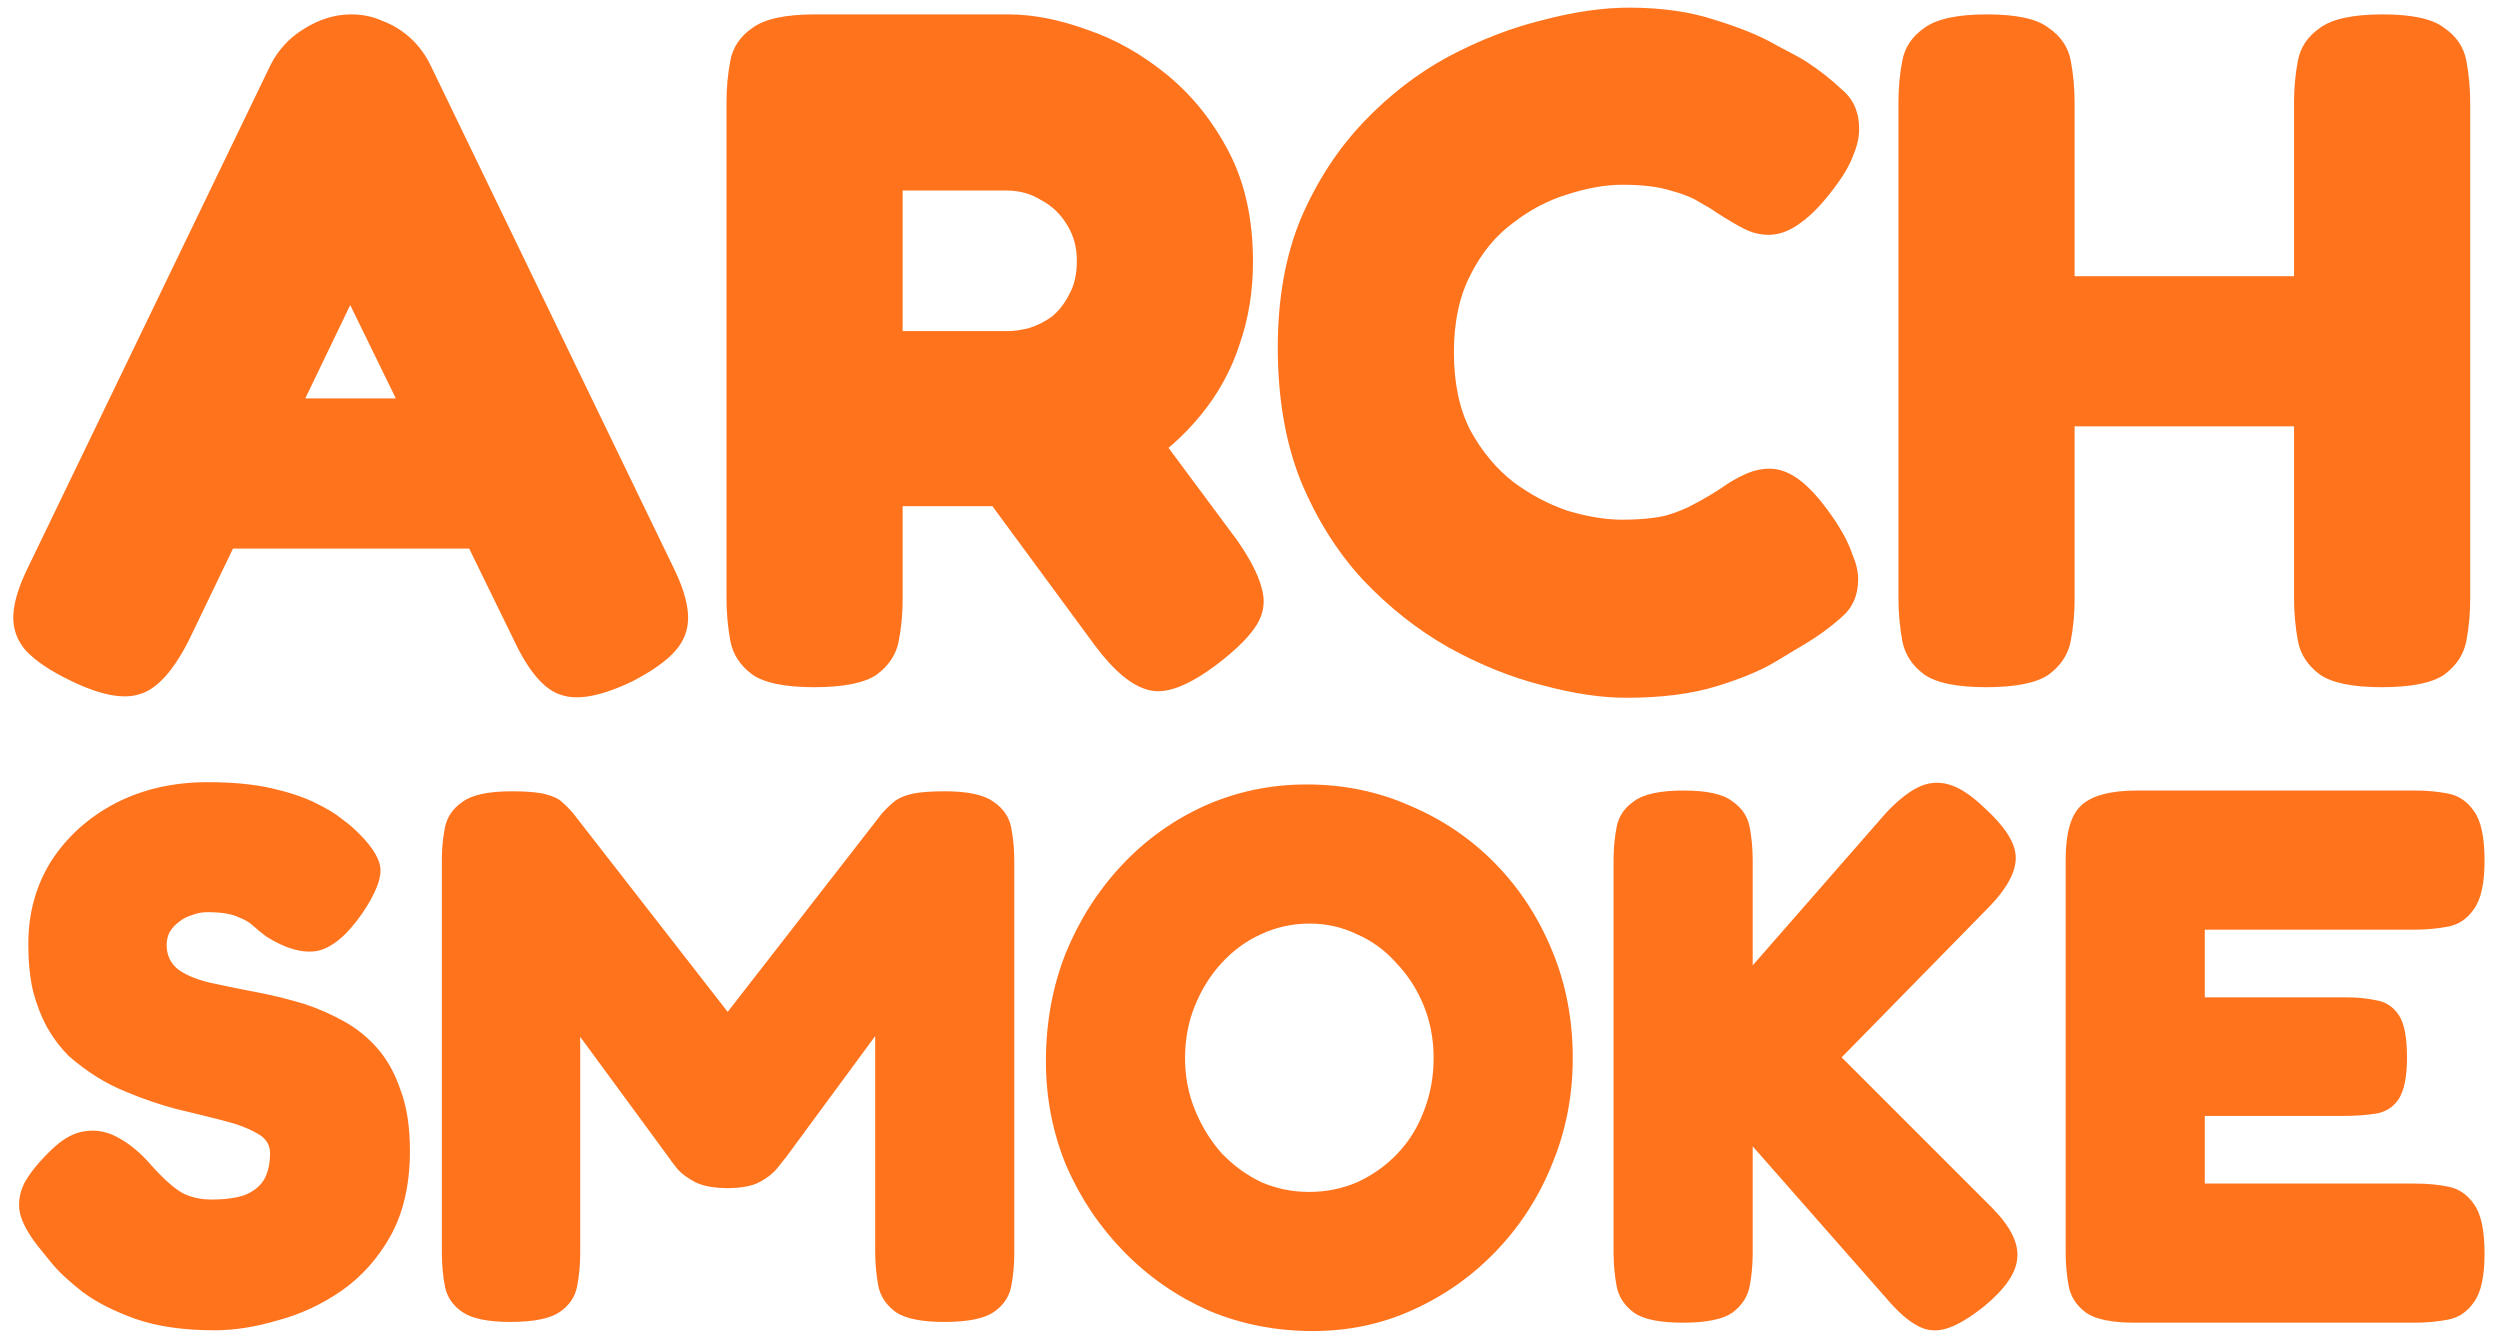 <svg width="272" height="146" viewBox="0 0 272 146" fill="none" xmlns="http://www.w3.org/2000/svg">
<path d="M73.186 61.571C74.233 63.665 74.791 65.445 74.861 66.911C74.931 68.377 74.477 69.669 73.5 70.786C72.522 71.903 70.951 73.02 68.787 74.137C65.436 75.743 62.853 76.232 61.038 75.603C59.223 75.045 57.512 73.055 55.907 69.634L38.104 33.191L20.511 69.739C18.835 73.02 17.09 74.94 15.275 75.499C13.46 76.127 10.912 75.638 7.63 74.032C5.466 72.985 3.86 71.903 2.813 70.786C1.836 69.669 1.382 68.377 1.452 66.911C1.522 65.445 2.08 63.665 3.127 61.571L29.412 7.116C30.25 5.44 31.472 4.114 33.077 3.136C34.753 2.089 36.463 1.566 38.209 1.566C39.465 1.566 40.617 1.81 41.665 2.299C42.782 2.717 43.794 3.346 44.702 4.184C45.609 5.021 46.342 6.034 46.901 7.22L73.186 61.571ZM21.558 59.686L29.517 43.349H46.796L54.755 59.686H21.558ZM88.573 74.766C85.431 74.766 83.197 74.312 81.871 73.404C80.544 72.427 79.742 71.205 79.462 69.739C79.183 68.203 79.043 66.667 79.043 65.131V11.095C79.043 9.559 79.183 8.058 79.462 6.592C79.742 5.126 80.544 3.939 81.871 3.032C83.197 2.054 85.466 1.566 88.678 1.566H109.727C112.38 1.566 115.242 2.124 118.314 3.241C121.386 4.288 124.283 5.929 127.006 8.163C129.728 10.397 131.962 13.19 133.708 16.541C135.453 19.892 136.326 23.871 136.326 28.479C136.326 31.69 135.837 34.692 134.86 37.485C133.952 40.277 132.556 42.826 130.671 45.13C128.856 47.364 126.622 49.353 123.969 51.099C121.386 52.774 118.418 54.101 115.067 55.078H98.207V65.236C98.207 66.772 98.068 68.273 97.788 69.739C97.509 71.205 96.706 72.427 95.38 73.404C94.053 74.312 91.784 74.766 88.573 74.766ZM132.451 72.252C129.309 74.626 126.831 75.568 125.016 75.08C123.201 74.661 121.246 73.055 119.152 70.263L99.883 44.082L121.665 41.359L134.65 58.848C136.047 60.873 136.919 62.583 137.268 63.979C137.687 65.376 137.513 66.702 136.745 67.959C135.977 69.215 134.546 70.647 132.451 72.252ZM98.207 36.019H109.727C110.355 36.019 111.088 35.914 111.926 35.705C112.833 35.425 113.671 35.006 114.439 34.448C115.207 33.82 115.835 33.017 116.324 32.039C116.883 31.062 117.162 29.84 117.162 28.374C117.162 26.908 116.813 25.616 116.115 24.499C115.416 23.313 114.474 22.405 113.287 21.777C112.17 21.078 110.913 20.73 109.517 20.73H98.207V36.019ZM176.931 75.917C174.209 75.917 171.172 75.464 167.821 74.556C164.47 73.718 161.084 72.357 157.663 70.472C154.312 68.587 151.205 66.144 148.343 63.142C145.55 60.139 143.281 56.544 141.536 52.355C139.86 48.166 139.022 43.314 139.022 37.799C139.022 32.493 139.86 27.816 141.536 23.766C143.281 19.717 145.55 16.227 148.343 13.294C151.135 10.362 154.207 7.988 157.558 6.173C160.979 4.358 164.4 3.032 167.821 2.194C171.242 1.286 174.383 0.832 177.246 0.832C180.806 0.832 183.948 1.286 186.67 2.194C189.393 3.032 191.592 3.939 193.268 4.917C195.013 5.824 196.095 6.418 196.514 6.697C197.91 7.604 199.202 8.617 200.389 9.734C201.646 10.781 202.274 12.212 202.274 14.027C202.274 14.935 202.064 15.877 201.646 16.855C201.296 17.832 200.738 18.845 199.97 19.892C198.574 21.846 197.247 23.278 195.991 24.185C194.804 25.093 193.617 25.547 192.43 25.547C191.522 25.547 190.65 25.337 189.812 24.918C188.974 24.499 187.962 23.906 186.775 23.138C186.286 22.789 185.658 22.405 184.89 21.986C184.122 21.497 183.075 21.078 181.749 20.73C180.422 20.311 178.677 20.101 176.512 20.101C174.697 20.101 172.708 20.45 170.543 21.148C168.449 21.777 166.459 22.824 164.574 24.29C162.689 25.686 161.153 27.571 159.967 29.945C158.78 32.249 158.186 35.041 158.186 38.323C158.186 41.674 158.78 44.501 159.967 46.805C161.223 49.109 162.794 50.994 164.679 52.46C166.564 53.856 168.554 54.903 170.648 55.602C172.812 56.23 174.767 56.544 176.512 56.544C178.328 56.544 179.864 56.404 181.12 56.125C182.377 55.776 183.494 55.322 184.471 54.764C185.518 54.205 186.461 53.647 187.299 53.088C188.067 52.53 188.904 52.041 189.812 51.622C190.72 51.203 191.627 50.994 192.535 50.994C193.722 50.994 194.908 51.483 196.095 52.46C197.282 53.437 198.539 54.938 199.865 56.963C200.633 58.15 201.192 59.267 201.541 60.314C201.96 61.291 202.169 62.199 202.169 63.037C202.169 64.782 201.541 66.178 200.284 67.226C199.097 68.273 197.806 69.215 196.409 70.053C195.921 70.332 194.874 70.961 193.268 71.938C191.662 72.915 189.498 73.823 186.775 74.661C184.052 75.499 180.771 75.917 176.931 75.917ZM259.123 74.766C255.981 74.766 253.747 74.312 252.42 73.404C251.094 72.427 250.291 71.205 250.012 69.739C249.733 68.203 249.593 66.667 249.593 65.131V11.095C249.593 9.559 249.733 8.058 250.012 6.592C250.291 5.126 251.094 3.939 252.42 3.032C253.747 2.054 256.016 1.566 259.227 1.566C262.439 1.566 264.673 2.054 265.929 3.032C267.256 3.939 268.059 5.126 268.338 6.592C268.617 8.058 268.757 9.594 268.757 11.2V65.236C268.757 66.772 268.617 68.273 268.338 69.739C268.059 71.205 267.256 72.427 265.929 73.404C264.603 74.312 262.334 74.766 259.123 74.766ZM216.082 74.766C212.941 74.766 210.707 74.312 209.38 73.404C208.054 72.427 207.251 71.205 206.972 69.739C206.692 68.203 206.553 66.667 206.553 65.131V11.095C206.553 9.559 206.692 8.058 206.972 6.592C207.251 5.126 208.054 3.939 209.38 3.032C210.707 2.054 212.976 1.566 216.187 1.566C219.398 1.566 221.632 2.054 222.889 3.032C224.216 3.939 225.018 5.126 225.298 6.592C225.577 8.058 225.717 9.594 225.717 11.2V65.236C225.717 66.772 225.577 68.273 225.298 69.739C225.018 71.205 224.216 72.427 222.889 73.404C221.563 74.312 219.294 74.766 216.082 74.766ZM224.041 46.386V30.05H251.269V46.386H224.041Z" fill="#FF731D"/>
<path d="M23.343 144.736C19.979 144.736 17.112 144.322 14.741 143.495C12.425 142.668 10.523 141.703 9.034 140.6C7.545 139.442 6.415 138.394 5.643 137.457C4.871 136.52 4.402 135.941 4.237 135.72C3.134 134.341 2.444 133.101 2.169 131.998C1.948 130.895 2.114 129.792 2.665 128.689C3.272 127.587 4.264 126.374 5.643 125.05C6.911 123.837 8.152 123.175 9.365 123.065C10.578 122.9 11.763 123.148 12.921 123.809C14.134 124.471 15.292 125.436 16.395 126.704C17.719 128.193 18.849 129.213 19.786 129.765C20.724 130.261 21.799 130.509 23.012 130.509C24.501 130.509 25.714 130.344 26.651 130.013C27.589 129.627 28.278 129.075 28.719 128.359C29.16 127.587 29.381 126.622 29.381 125.464C29.381 124.526 28.912 123.809 27.975 123.313C27.038 122.762 25.797 122.293 24.253 121.907C22.764 121.521 21.082 121.108 19.207 120.666C17.333 120.17 15.485 119.536 13.666 118.764C12.563 118.323 11.488 117.771 10.44 117.11C9.392 116.448 8.4 115.704 7.462 114.877C6.58 113.994 5.808 112.974 5.146 111.816C4.485 110.603 3.961 109.252 3.575 107.763C3.244 106.274 3.079 104.593 3.079 102.718C3.079 99.354 3.906 96.349 5.56 93.702C7.269 91.055 9.585 88.96 12.508 87.416C15.485 85.872 18.849 85.1 22.599 85.1C25.301 85.1 27.616 85.321 29.547 85.762C31.476 86.203 33.048 86.727 34.261 87.333C35.529 87.94 36.494 88.519 37.156 89.07C37.818 89.567 38.231 89.897 38.397 90.063C40.216 91.717 41.209 93.151 41.374 94.364C41.54 95.522 40.878 97.204 39.389 99.409C37.735 101.78 36.108 103.131 34.509 103.462C32.91 103.738 31.063 103.214 28.968 101.891C28.526 101.56 28.085 101.201 27.644 100.815C27.203 100.374 26.596 100.016 25.824 99.74C25.108 99.409 24.005 99.244 22.516 99.244C21.965 99.244 21.413 99.354 20.862 99.575C20.31 99.74 19.842 99.988 19.456 100.319C19.07 100.595 18.739 100.953 18.463 101.394C18.242 101.836 18.132 102.304 18.132 102.801C18.132 103.959 18.573 104.868 19.456 105.53C20.338 106.137 21.496 106.605 22.93 106.936C24.418 107.267 26.045 107.598 27.809 107.929C29.574 108.26 31.366 108.701 33.186 109.252C34.675 109.748 36.108 110.383 37.487 111.155C38.865 111.926 40.078 112.919 41.126 114.132C42.174 115.345 43.001 116.862 43.608 118.681C44.269 120.446 44.6 122.624 44.6 125.216C44.6 128.8 43.911 131.86 42.532 134.397C41.154 136.878 39.362 138.891 37.156 140.435C35.005 141.923 32.69 142.999 30.208 143.66C27.782 144.377 25.494 144.736 23.343 144.736ZM55.517 143.826C53.091 143.826 51.354 143.467 50.306 142.751C49.259 142.034 48.625 141.096 48.404 139.938C48.184 138.78 48.073 137.54 48.073 136.216V93.537C48.073 92.324 48.184 91.166 48.404 90.063C48.625 88.905 49.259 87.968 50.306 87.251C51.354 86.479 53.146 86.093 55.683 86.093C57.392 86.093 58.633 86.203 59.405 86.424C60.232 86.644 60.811 86.92 61.142 87.251C61.528 87.582 61.914 87.968 62.3 88.409L79.421 110.41H78.925L95.964 88.491C96.515 87.885 97.011 87.416 97.452 87.085C97.949 86.754 98.583 86.506 99.355 86.341C100.182 86.175 101.34 86.093 102.829 86.093C105.31 86.093 107.075 86.479 108.122 87.251C109.17 87.968 109.804 88.905 110.025 90.063C110.245 91.221 110.355 92.434 110.355 93.702V136.382C110.355 137.595 110.245 138.78 110.025 139.938C109.804 141.096 109.17 142.034 108.122 142.751C107.075 143.467 105.282 143.826 102.746 143.826C100.265 143.826 98.5 143.467 97.452 142.751C96.405 141.979 95.771 141.014 95.55 139.856C95.329 138.642 95.219 137.429 95.219 136.216V112.726L85.542 125.877C85.321 126.153 84.99 126.567 84.549 127.118C84.108 127.669 83.474 128.166 82.647 128.607C81.82 129.048 80.662 129.268 79.173 129.268C77.684 129.268 76.499 129.048 75.616 128.607C74.789 128.166 74.155 127.697 73.714 127.201C73.273 126.649 72.942 126.208 72.722 125.877L63.127 112.809V136.382C63.127 137.595 63.017 138.78 62.796 139.938C62.575 141.096 61.941 142.034 60.894 142.751C59.846 143.467 58.054 143.826 55.517 143.826ZM142.828 144.818C138.802 144.818 135.025 144.074 131.496 142.585C128.022 141.041 124.962 138.918 122.315 136.216C119.668 133.514 117.573 130.399 116.029 126.87C114.54 123.286 113.796 119.481 113.796 115.456C113.796 111.265 114.513 107.35 115.946 103.71C117.435 100.071 119.475 96.873 122.067 94.116C124.659 91.359 127.664 89.208 131.083 87.664C134.557 86.12 138.251 85.348 142.166 85.348C146.191 85.348 149.941 86.12 153.415 87.664C156.944 89.153 160.032 91.249 162.679 93.95C165.325 96.652 167.393 99.823 168.882 103.462C170.371 107.046 171.115 110.934 171.115 115.125C171.115 119.205 170.371 123.037 168.882 126.622C167.448 130.206 165.408 133.376 162.761 136.134C160.17 138.835 157.164 140.958 153.746 142.502C150.382 144.046 146.743 144.818 142.828 144.818ZM142.414 129.682C144.289 129.682 146.053 129.324 147.708 128.607C149.362 127.835 150.796 126.815 152.009 125.546C153.277 124.223 154.242 122.679 154.904 120.915C155.621 119.095 155.979 117.165 155.979 115.125C155.979 113.084 155.621 111.182 154.904 109.418C154.187 107.653 153.194 106.109 151.926 104.786C150.713 103.407 149.279 102.359 147.625 101.643C146.026 100.871 144.317 100.485 142.497 100.485C140.622 100.485 138.858 100.871 137.203 101.643C135.604 102.359 134.171 103.407 132.902 104.786C131.689 106.109 130.724 107.653 130.007 109.418C129.291 111.182 128.932 113.084 128.932 115.125C128.932 117.11 129.291 118.985 130.007 120.749C130.724 122.514 131.689 124.085 132.902 125.464C134.171 126.787 135.604 127.835 137.203 128.607C138.858 129.324 140.594 129.682 142.414 129.682ZM183.084 143.908C180.603 143.908 178.838 143.55 177.79 142.833C176.743 142.061 176.109 141.096 175.888 139.938C175.667 138.725 175.557 137.512 175.557 136.299V93.537C175.557 92.324 175.667 91.138 175.888 89.98C176.109 88.822 176.743 87.885 177.79 87.168C178.838 86.396 180.63 86.01 183.167 86.01C185.703 86.01 187.468 86.396 188.46 87.168C189.508 87.885 190.142 88.822 190.363 89.98C190.583 91.138 190.693 92.351 190.693 93.62V105.034L205.085 88.574C206.354 87.196 207.539 86.231 208.642 85.679C209.745 85.128 210.875 85.017 212.033 85.348C213.191 85.679 214.459 86.506 215.838 87.83C218.099 89.87 219.257 91.662 219.312 93.206C219.367 94.75 218.457 96.514 216.582 98.5L200.371 115.042L216.665 131.336C218.705 133.376 219.643 135.224 219.477 136.878C219.367 138.477 218.181 140.214 215.921 142.089C214.266 143.412 212.86 144.239 211.702 144.57C210.544 144.901 209.469 144.763 208.477 144.157C207.484 143.605 206.381 142.613 205.168 141.179L190.693 124.719V136.382C190.693 137.595 190.583 138.78 190.363 139.938C190.142 141.096 189.508 142.061 188.46 142.833C187.413 143.55 185.62 143.908 183.084 143.908ZM232.271 143.908C229.79 143.908 228.025 143.55 226.978 142.833C225.93 142.061 225.296 141.096 225.075 139.938C224.855 138.725 224.744 137.512 224.744 136.299V93.537C224.744 90.669 225.296 88.712 226.399 87.664C227.556 86.561 229.597 86.01 232.519 86.01H262.792C264.06 86.01 265.246 86.12 266.348 86.341C267.506 86.561 268.444 87.196 269.161 88.243C269.933 89.291 270.319 91.083 270.319 93.62C270.319 96.101 269.933 97.865 269.161 98.913C268.444 99.961 267.506 100.595 266.348 100.815C265.19 101.036 263.977 101.146 262.709 101.146H239.881V108.508H255.182C256.451 108.508 257.581 108.618 258.574 108.839C259.566 109.004 260.366 109.528 260.972 110.41C261.579 111.292 261.882 112.836 261.882 115.042C261.882 117.137 261.579 118.654 260.972 119.591C260.366 120.473 259.538 120.997 258.491 121.163C257.443 121.328 256.285 121.411 255.017 121.411H239.881V128.772H262.792C264.06 128.772 265.246 128.882 266.348 129.103C267.506 129.324 268.444 129.958 269.161 131.005C269.933 132.053 270.319 133.845 270.319 136.382C270.319 138.863 269.933 140.628 269.161 141.675C268.444 142.723 267.506 143.357 266.348 143.578C265.19 143.798 263.977 143.908 262.709 143.908H232.271Z" fill="#FF731D"/>
</svg>
